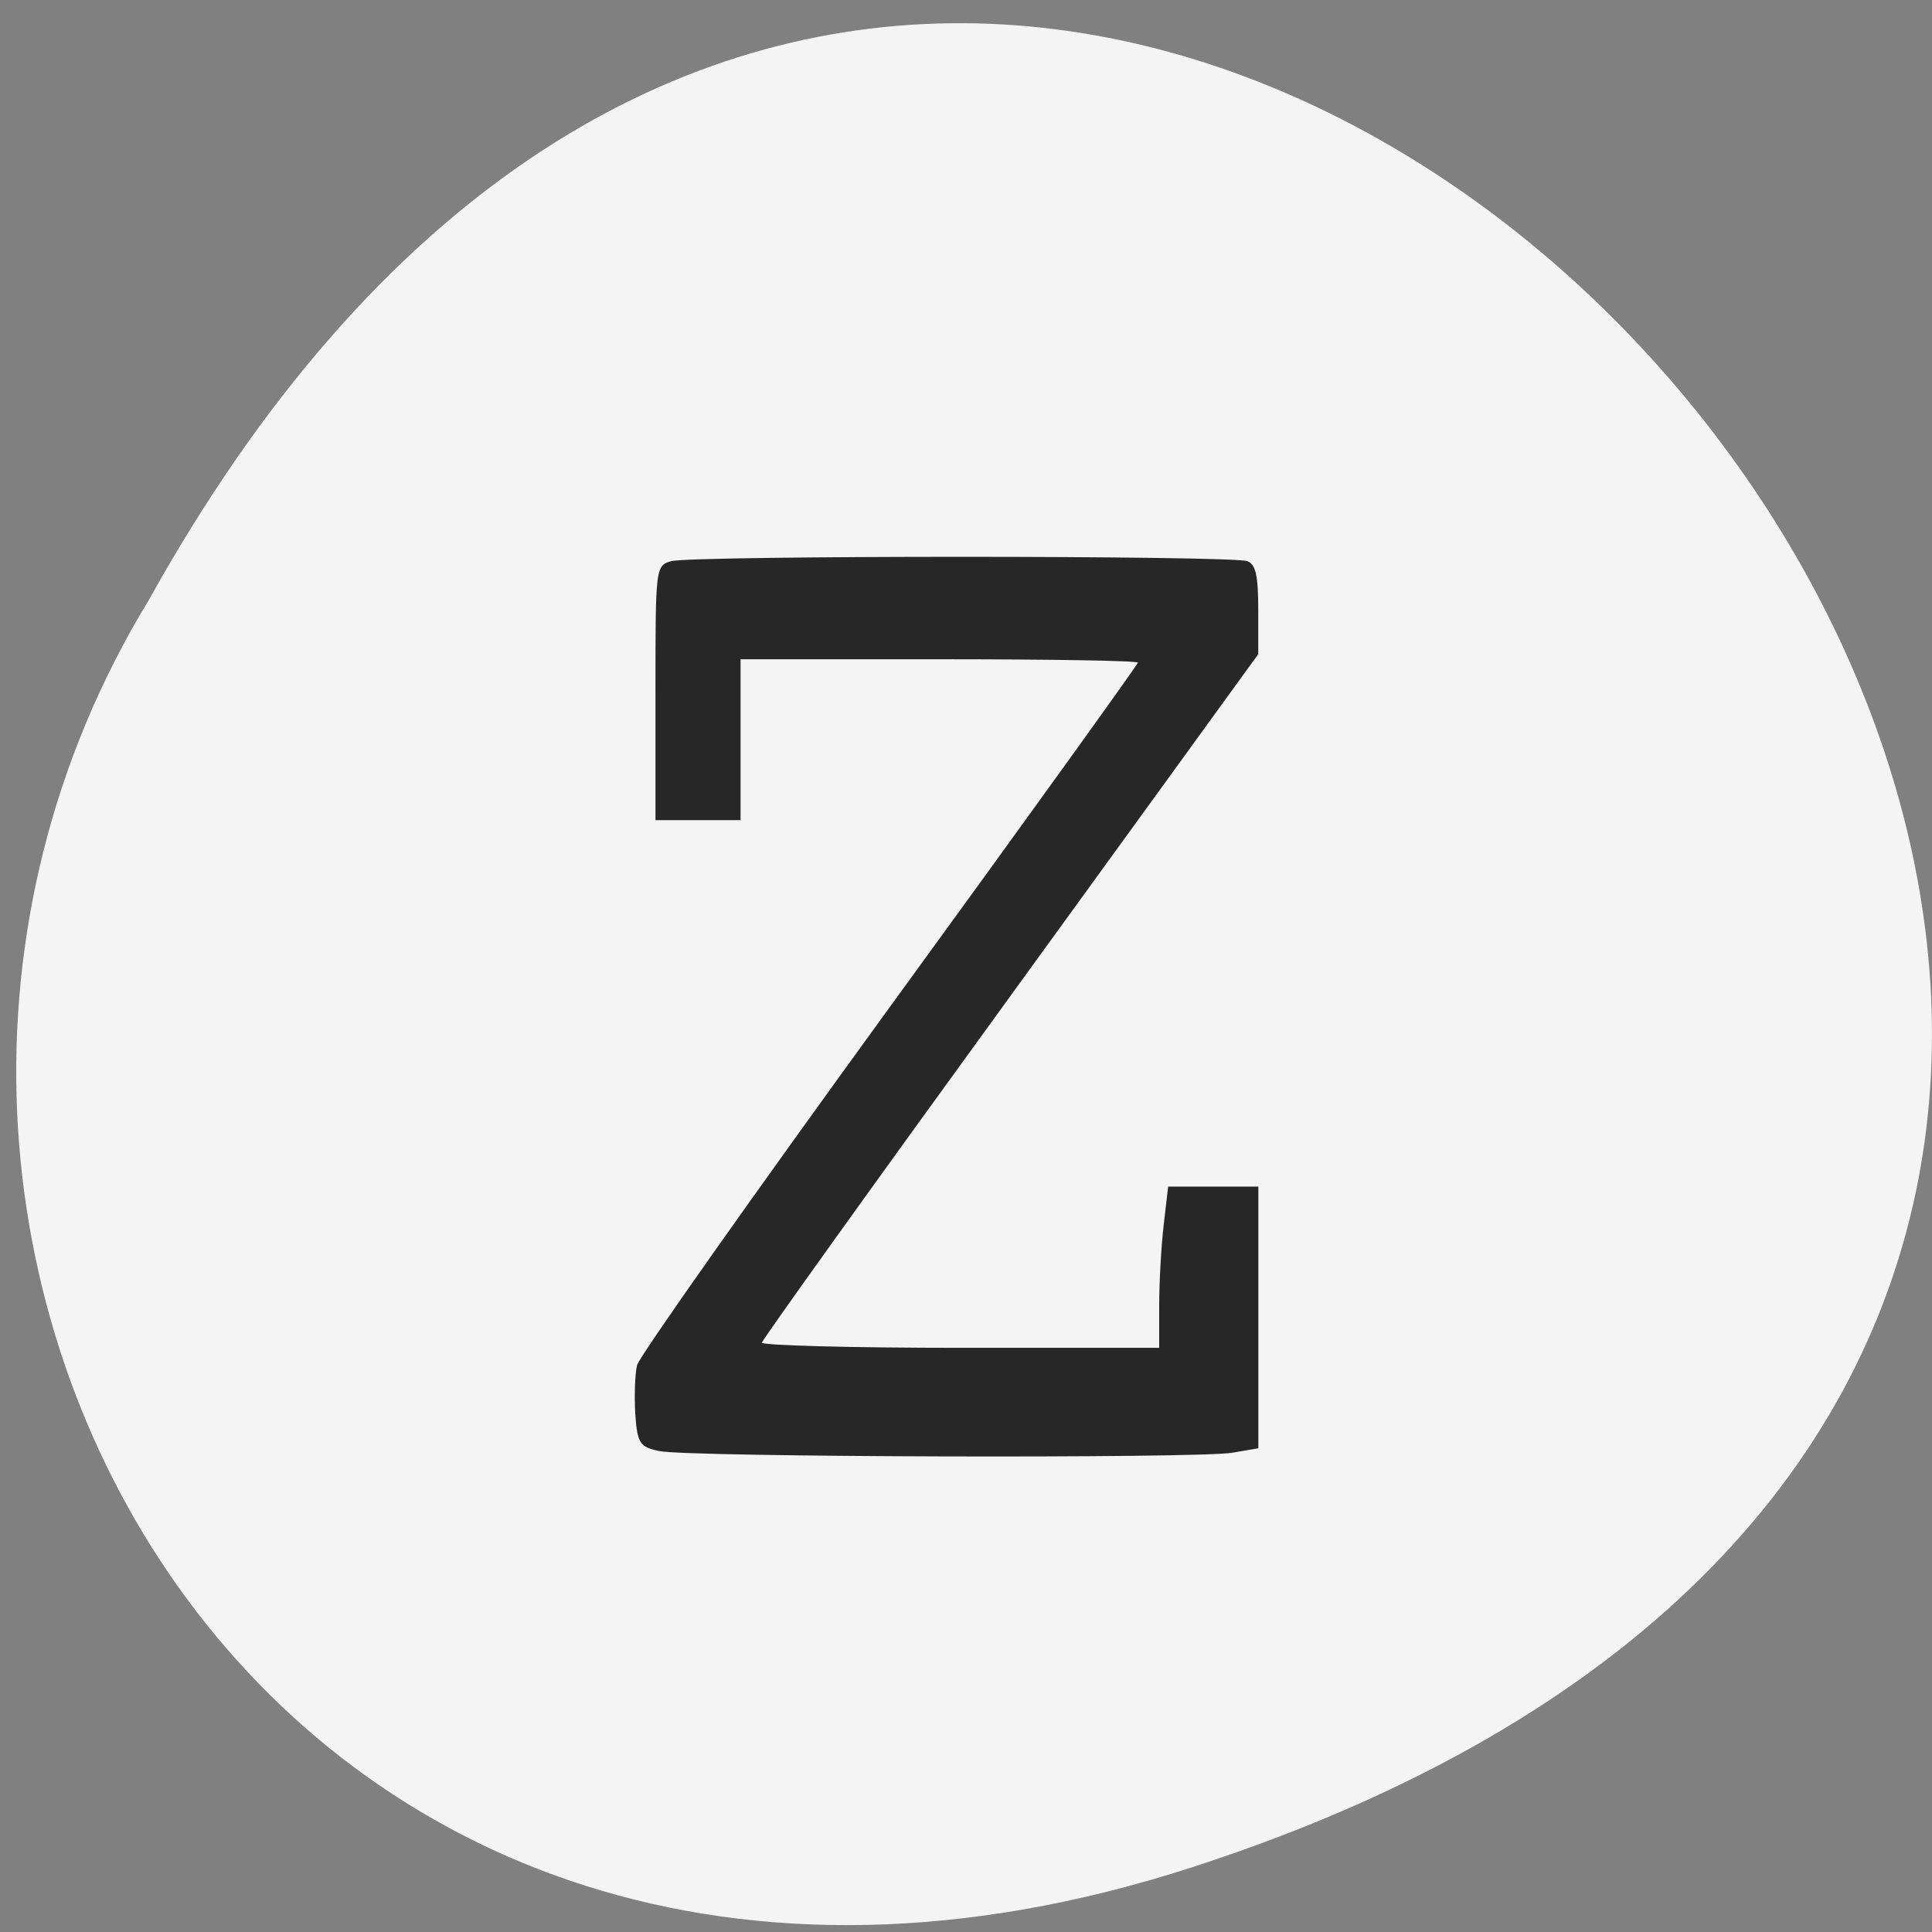 <svg xmlns="http://www.w3.org/2000/svg" viewBox="0 0 22 22"><rect x="0" y="0" width="22" height="22" fill="#808080" stroke="none"/><path d="m 13.59 21.258 c 20.441 -6.645 -1.504 -33.12 -11.895 -14.426 c -4.457 7.309 1.379 17.844 11.895 14.426" fill="#f4f4f4"/><path d="m 7.504 16.523 c -0.219 -0.047 -0.246 -0.086 -0.27 -0.422 c -0.012 -0.203 -0.004 -0.449 0.02 -0.555 c 0.027 -0.102 1.32 -1.934 2.875 -4.074 c 1.555 -2.137 2.828 -3.906 2.828 -3.926 c 0 -0.023 -1.02 -0.039 -2.262 -0.039 h -2.262 v 1.832 h -0.969 v -1.449 c 0 -1.434 0 -1.449 0.18 -1.5 c 0.238 -0.066 6.391 -0.066 6.559 0 c 0.098 0.035 0.125 0.172 0.125 0.555 v 0.504 l -2.824 3.895 c -1.555 2.141 -2.828 3.918 -2.828 3.945 c 0 0.031 1.016 0.059 2.262 0.059 h 2.262 v -0.48 c 0 -0.266 0.023 -0.676 0.051 -0.918 l 0.051 -0.438 h 1.027 v 2.98 l -0.301 0.051 c -0.395 0.066 -6.207 0.051 -6.523 -0.02" fill="#272727"/></svg>
